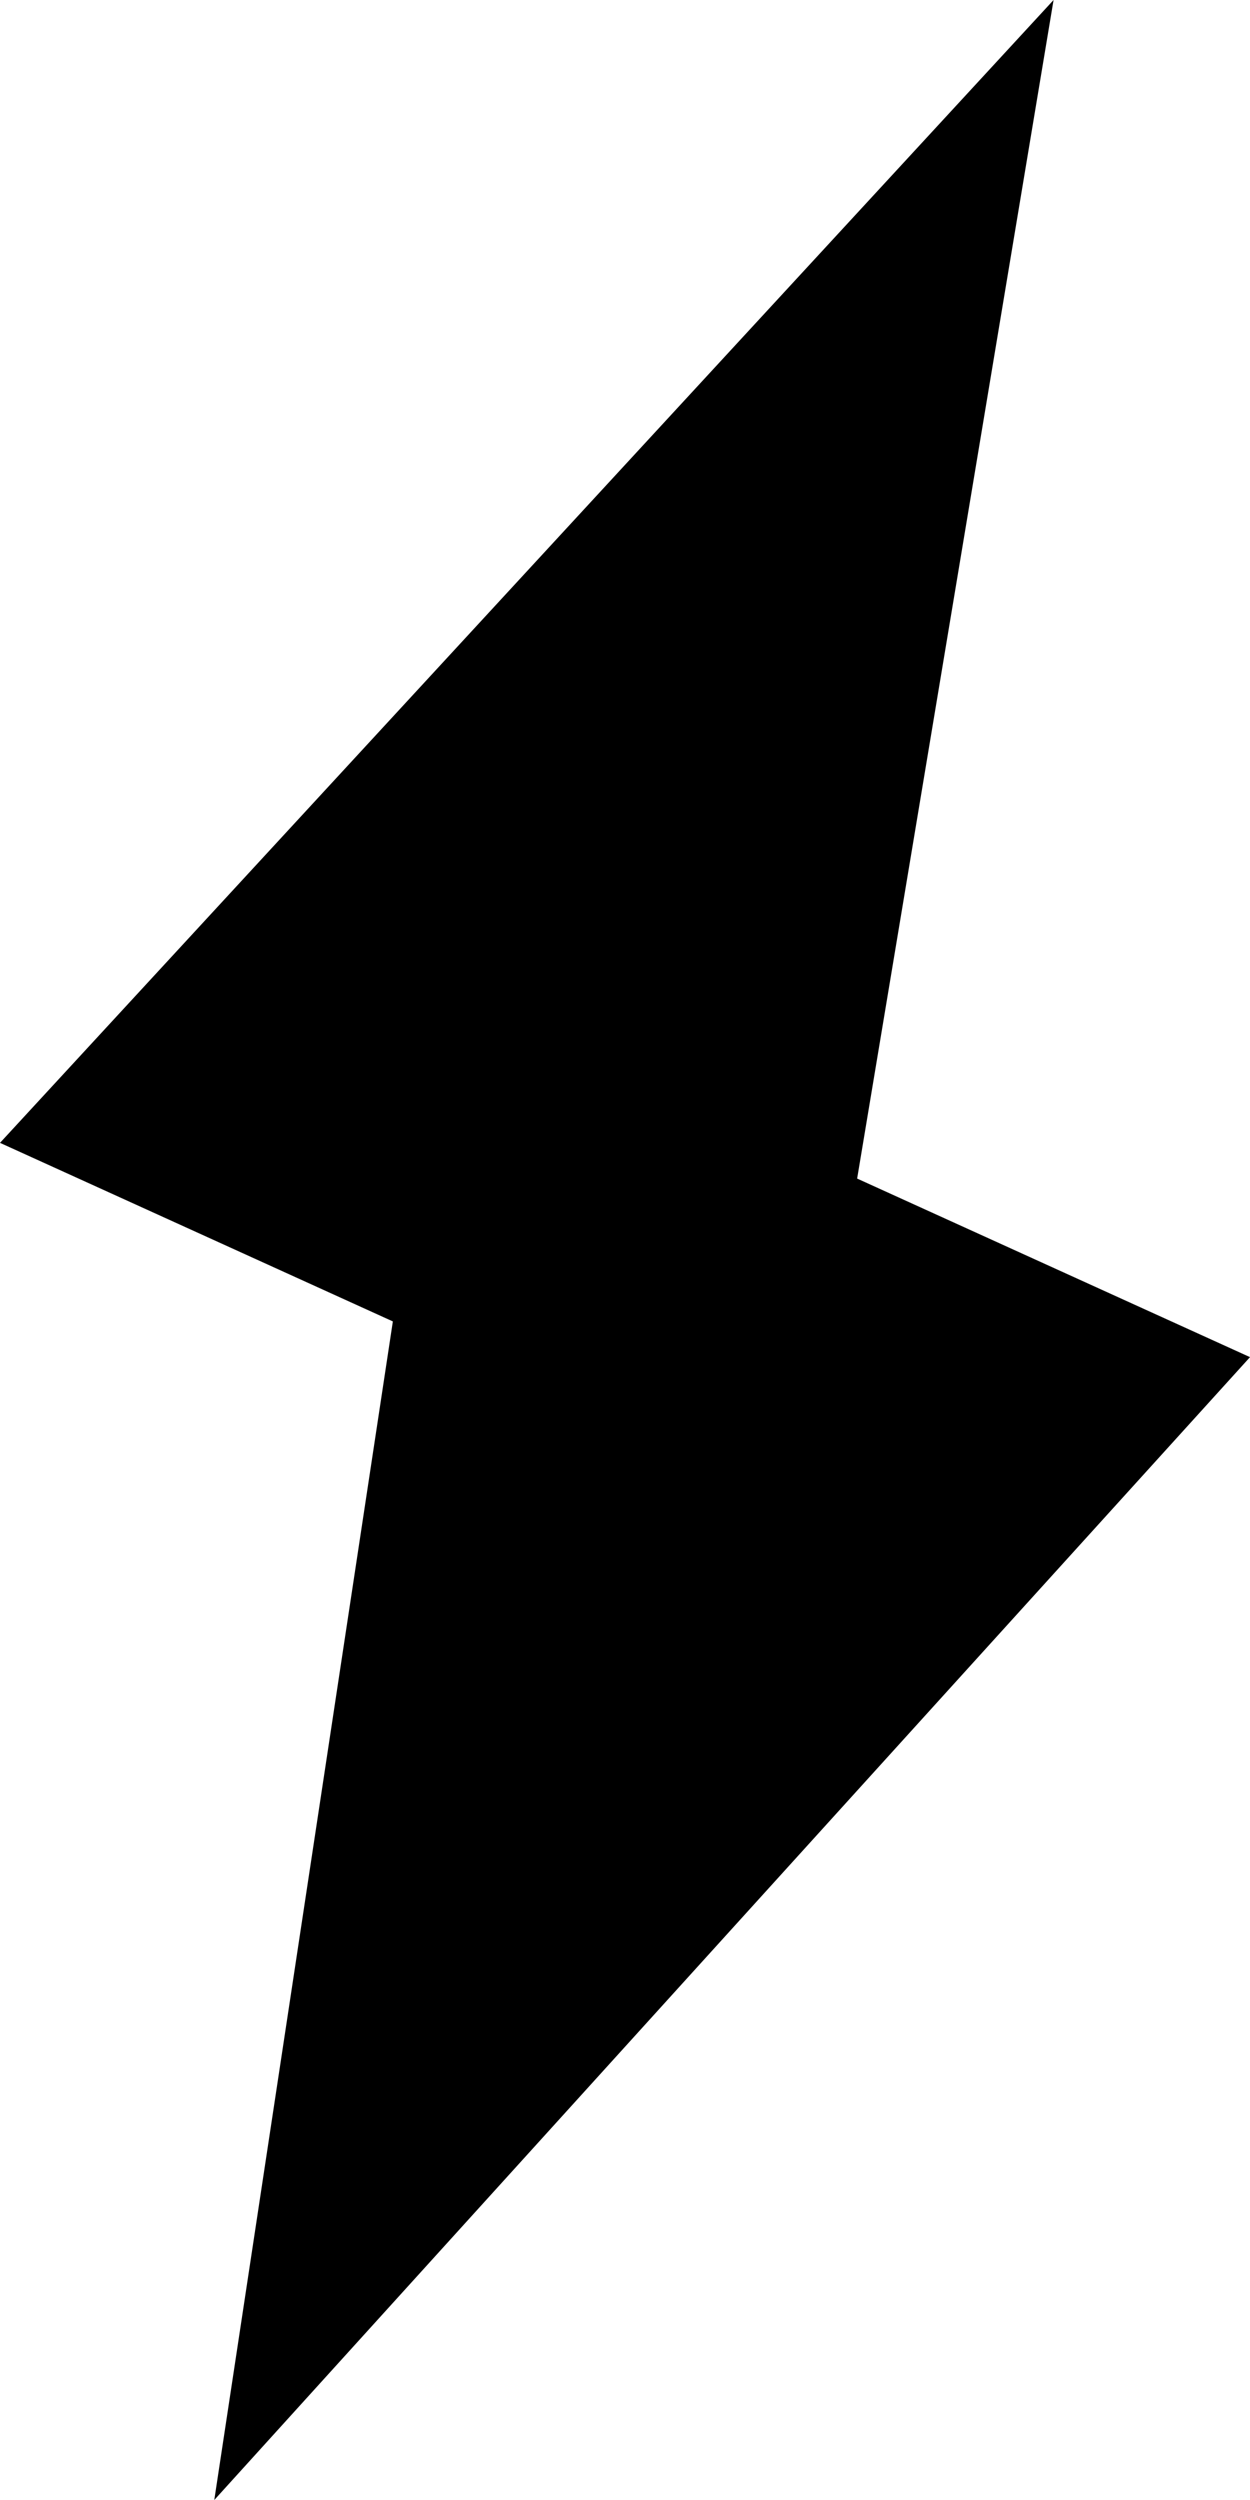 <?xml version="1.0" encoding="utf-8"?>
<svg version="1.1" xmlns="http://www.w3.org/2000/svg" xmlns:xlink="http://www.w3.org/1999/xlink"
	 xml:space="preserve"
	 id="icon-thunder"
	 x="0px" y="0px"
	 width="7" height="14"
	 viewBox="0 0 7 14">
	<polygon points="7,7.6 4.8,6.6 5.9,0 0,6.4 2.2,7.4 1.2,14 "/>
</svg>

